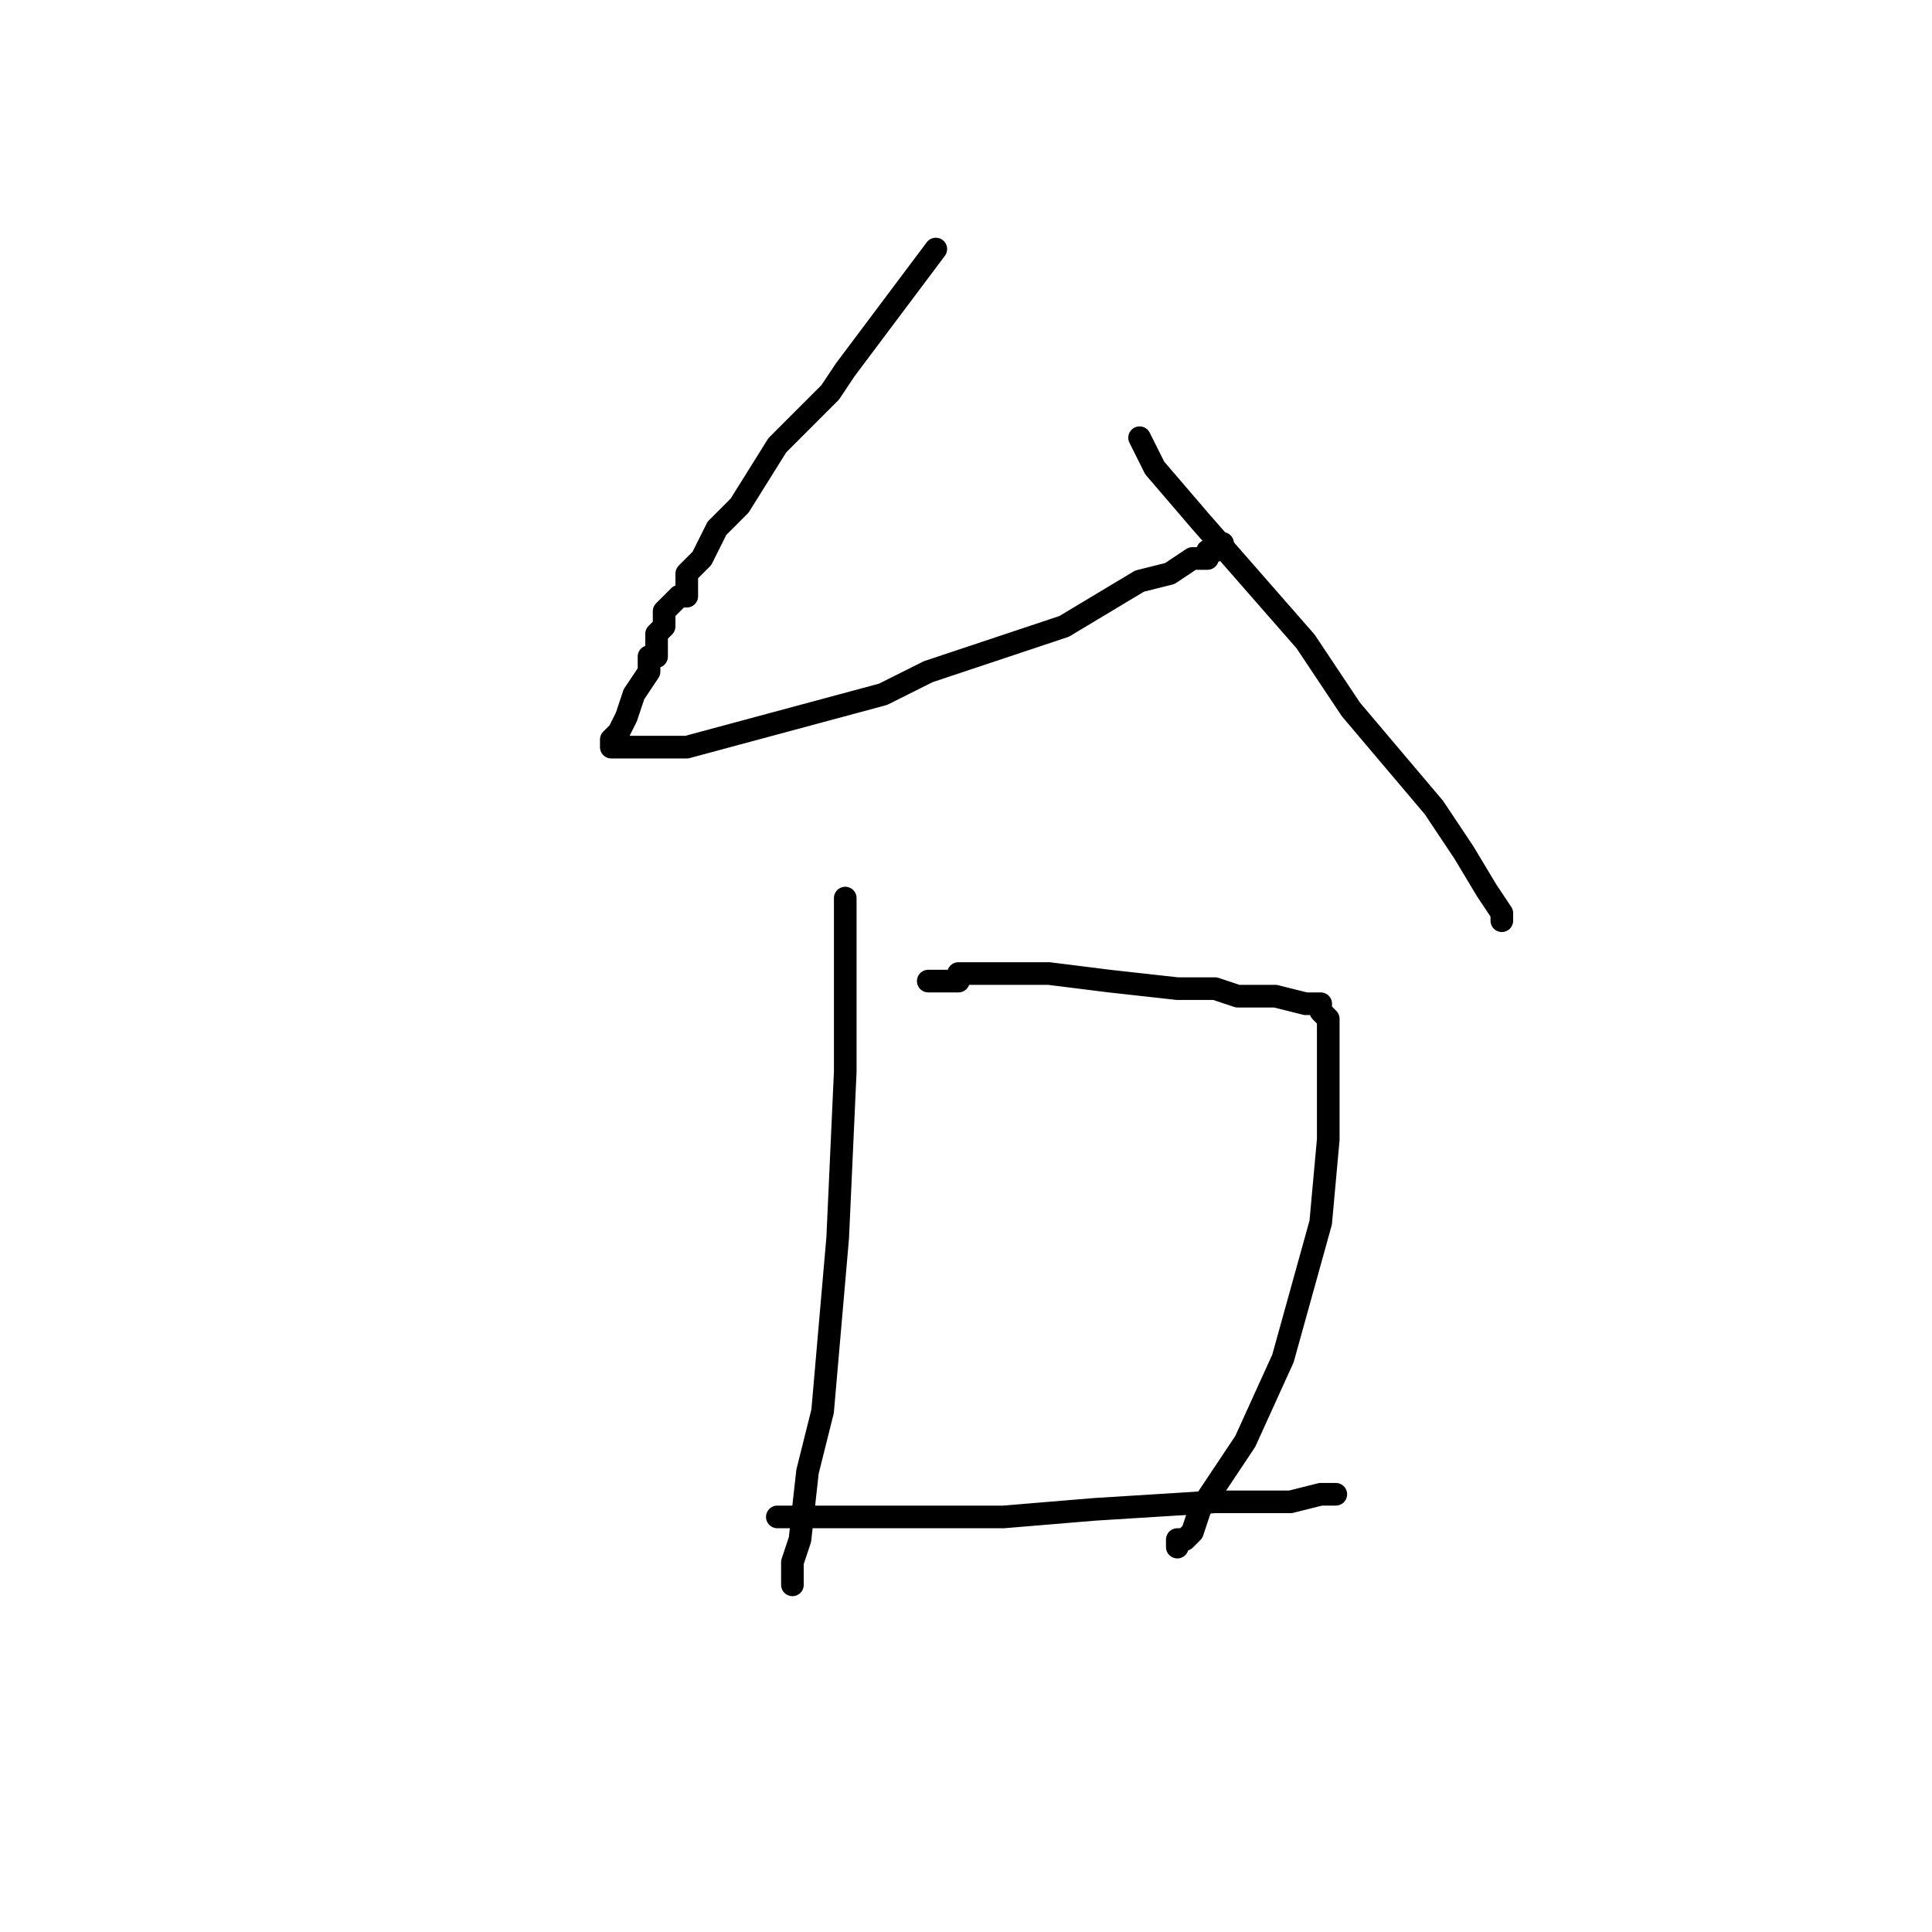 <?xml version="1.0" standalone="no"?>
    <svg width="256" height="256" xmlns="http://www.w3.org/2000/svg" version="1.1">
    <polyline stroke="black" stroke-width="3" stroke-linecap="round" fill="transparent" stroke-linejoin="round" points="124 33 118 41 112 49 110 52 103 59 98 67 95 70 93 74 91 76 91 77 91 79 90 79 88 81 88 83 87 84 87 85 87 87 86 87 86 89 84 92 83 95 83 95 82 97 81 98 81 99 91 99 117 92 123 89 141 83 151 77 155 76 158 74 160 74 160 73 161 73 162 72 162 72 " />
        <polyline stroke="black" stroke-width="3" stroke-linecap="round" fill="transparent" stroke-linejoin="round" points="151 58 152 60 153 62 159 69 173 85 179 94 190 107 194 113 197 118 199 121 199 122 199 122 " />
        <polyline stroke="black" stroke-width="3" stroke-linecap="round" fill="transparent" stroke-linejoin="round" points="112 119 112 127 112 135 112 142 111 164 109 187 107 195 106 204 105 207 105 208 105 209 105 210 105 210 " />
        <polyline stroke="black" stroke-width="3" stroke-linecap="round" fill="transparent" stroke-linejoin="round" points="123 130 124 130 125 130 127 130 127 129 130 129 133 129 139 129 147 130 156 131 161 131 164 132 169 132 173 133 175 133 175 134 176 135 176 138 176 151 175 162 170 180 165 191 159 200 158 203 157 204 156 204 156 205 156 205 " />
        <polyline stroke="black" stroke-width="3" stroke-linecap="round" fill="transparent" stroke-linejoin="round" points="103 201 109 201 115 201 133 201 145 200 161 199 170 199 171 199 175 198 176 198 177 198 177 198 " />
        </svg>
